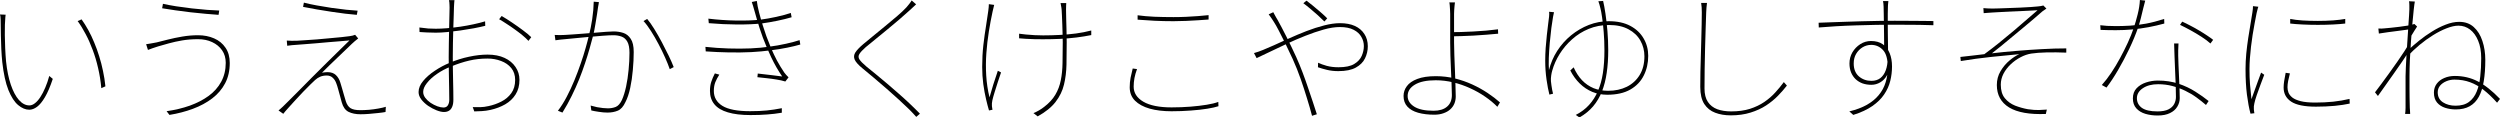 <?xml version="1.0" encoding="utf-8"?>
<svg xmlns="http://www.w3.org/2000/svg" xmlns:ev="http://www.w3.org/2001/xml-events" xmlns:xlink="http://www.w3.org/1999/xlink" version="1.1" baseProfile="full" width="34199.0" height="1607.0" viewBox="282.0 -1509.0 34199.0 1607.0">
<defs/>
<g><path d="M 359 -1308 C 357.667 -1300 356.333 -1288 355 -1272 C 353.667 -1256 352.667 -1238.667 352 -1220 C 351.333 -1201.333 350.333 -1184.333 349 -1169 C 348.333 -1131 348 -1084 348 -1028 C 348.667 -972.667 350.333 -913.333 353 -850 C 355.667 -787.333 359.667 -726.667 365 -668 C 377.667 -546.667 399.333 -440.667 430 -350 C 460.667 -260 497.667 -190.333 541 -141 C 585 -91.667 632.667 -67 684 -67 C 709.333 -67 734.667 -77 760 -97 C 786 -117 810.667 -145 834 -181 C 858 -217.667 880.333 -260.667 901 -310 C 922.333 -359.333 940.667 -412.667 956 -470 C 972 -456.667 988 -443.333 1004 -430 C 969.333 -325.333 933.667 -242 897 -180 C 861 -118.667 825 -74.667 789 -48 C 753 -21.333 717.333 -8 682 -8 C 632 -8 581.667 -29 531 -71 C 480.333 -113 435.667 -181.667 397 -277 C 359 -372.333 331 -500 313 -660 C 307.667 -712.667 303.333 -771.333 300 -836 C 297.333 -900.667 295.333 -962.667 294 -1022 C 292.667 -1082 292 -1129.333 292 -1164 C 292 -1181.333 291.667 -1206.333 291 -1239 C 290.333 -1271.667 287.333 -1295.667 282 -1311 C 307.667 -1310 333.333 -1309 359 -1308z M 1398 -1244 C 1430 -1199.333 1460.667 -1150.333 1490 -1097 C 1519.333 -1044.333 1546.333 -987.667 1571 -927 C 1596.333 -867 1619 -804.333 1639 -739 C 1659.667 -673.667 1677 -606.667 1691 -538 C 1705.667 -470 1716.667 -400 1724 -328 C 1705.333 -319.667 1686.667 -311.333 1668 -303 C 1659.333 -399 1644.667 -490.667 1624 -578 C 1604 -666 1579.333 -748.667 1550 -826 C 1521.333 -904 1489.333 -976 1454 -1042 C 1419.333 -1108.667 1382.667 -1168.333 1344 -1221 C 1362 -1228.667 1380 -1236.333 1398 -1244z "/>
</g>
<g><path d="M 3370 -649 C 3370 -715.667 3353.333 -773 3320 -821 C 3286.667 -869 3241.333 -906.333 3184 -933 C 3127.333 -959.667 3063 -973 2991 -973 C 2913 -973 2840.667 -967.333 2774 -956 C 2708 -944.667 2647.333 -931.333 2592 -916 C 2536.667 -900.667 2487.333 -886.667 2444 -874 C 2412 -864.667 2385.667 -856 2365 -848 C 2345 -840.667 2325.333 -833.333 2306 -826 C 2297.667 -852 2289.333 -878 2281 -904 C 2303 -906.667 2325.667 -910.333 2349 -915 C 2373 -919.667 2398.333 -924.333 2425 -929 C 2468.333 -939.667 2520 -952.667 2580 -968 C 2640.667 -983.333 2706.333 -997 2777 -1009 C 2848.333 -1021 2919.667 -1027 2991 -1027 C 3071.667 -1027 3145 -1012.667 3211 -984 C 3277 -955.333 3329 -912.667 3367 -856 C 3405.667 -800 3425 -730.333 3425 -647 C 3425 -542.333 3404 -450 3362 -370 C 3320 -290 3261 -221 3185 -163 C 3109.667 -105.667 3022 -58.333 2922 -21 C 2822 16.333 2714.667 44.333 2600 63 C 2587 46 2574 29 2561 12 C 2675 -4 2781 -29.333 2879 -64 C 2977 -99.333 3062.667 -143.667 3136 -197 C 3210 -251 3267.333 -315.667 3308 -391 C 3349.333 -467 3370 -553 3370 -649z M 2511 -1457 C 2561 -1445.667 2621 -1434.333 2691 -1423 C 2761 -1412.333 2833 -1402.667 2907 -1394 C 2981 -1386 3051 -1379.333 3117 -1374 C 3183 -1369.333 3237.667 -1366.333 3281 -1365 C 3278 -1345.333 3275 -1325.667 3272 -1306 C 3222 -1309.333 3163.667 -1314 3097 -1320 C 3030.333 -1326 2961 -1333 2889 -1341 C 2817.667 -1349.667 2748.333 -1358.667 2681 -1368 C 2613.667 -1377.333 2553.333 -1386.667 2500 -1396 C 2503.667 -1416.333 2507.333 -1436.667 2511 -1457z "/>
</g>
<g><path d="M 4439 -1473 C 4489 -1459.667 4547.333 -1447 4614 -1435 C 4680.667 -1423 4749 -1411.667 4819 -1401 C 4889.667 -1391 4956 -1382.667 5018 -1376 C 5080 -1370 5132 -1365.667 5174 -1363 C 5170.333 -1344 5166.667 -1325 5163 -1306 C 5117 -1309.333 5064 -1314.667 5004 -1322 C 4944.667 -1330 4882 -1338.667 4816 -1348 C 4750 -1358 4683.667 -1368.667 4617 -1380 C 4551 -1392 4488 -1403.667 4428 -1415 C 4431.667 -1434.333 4435.333 -1453.667 4439 -1473z M 5182 -983 C 5172 -975.667 5156.667 -963.333 5136 -946 C 5115.333 -928.667 5102 -916.667 5096 -910 C 5080.667 -894.667 5055.667 -870.667 5021 -838 C 4986.333 -805.333 4947.667 -768.333 4905 -727 C 4863 -686.333 4822 -647 4782 -609 C 4742.667 -571.667 4711 -540.333 4687 -515 C 4698.333 -517 4711.667 -518.667 4727 -520 C 4742.333 -521.333 4754.667 -522 4764 -522 C 4811.333 -522 4849 -508.667 4877 -482 C 4905 -455.333 4925.333 -420.667 4938 -378 C 4944.667 -358 4952.333 -332.333 4961 -301 C 4970.333 -270.333 4979.333 -239 4988 -207 C 4997.333 -175 5005.667 -147 5013 -123 C 5027 -79.667 5048 -48.667 5076 -30 C 5104.667 -11.333 5149.667 -2 5211 -2 C 5247 -2 5286.667 -3.667 5330 -7 C 5373.333 -11 5415.333 -16.667 5456 -24 C 5497.333 -31.333 5532 -39.333 5560 -48 C 5558.667 -24.333 5557.333 -0.667 5556 23 C 5529.333 28.333 5495.667 33 5455 37 C 5415 41.667 5373.667 45.667 5331 49 C 5288.333 52.333 5249 54 5213 54 C 5149 54 5094.667 43 5050 21 C 5006 -1 4975 -44.333 4957 -109 C 4952.333 -128.333 4945.333 -154.333 4936 -187 C 4927.333 -219.667 4918.333 -252.333 4909 -285 C 4900.333 -317.667 4892 -344.333 4884 -365 C 4872.667 -398.333 4856 -425 4834 -445 C 4812.667 -465.667 4785.333 -476 4752 -476 C 4718.667 -476 4689 -470.667 4663 -460 C 4637.667 -449.333 4614.333 -434.333 4593 -415 C 4577.667 -401 4555.333 -379.667 4526 -351 C 4497.333 -323 4465.333 -290.667 4430 -254 C 4395.333 -218 4360.333 -180.667 4325 -142 C 4289.667 -103.333 4257 -67.333 4227 -34 C 4197 -1.333 4173.667 26 4157 48 C 4135.333 32.667 4113.667 17.333 4092 2 C 4098 -3.333 4106.333 -10.333 4117 -19 C 4128.333 -28.333 4139.667 -38.667 4151 -50 C 4159.667 -58.667 4183.667 -82.333 4223 -121 C 4262.333 -160.333 4310.333 -208.333 4367 -265 C 4423.667 -322.333 4485 -384.333 4551 -451 C 4617 -517.667 4683 -583.333 4749 -648 C 4815 -712.667 4875.333 -772 4930 -826 C 4985.333 -880.667 5029.667 -924 5063 -956 C 5029.667 -953.333 4987.667 -949.667 4937 -945 C 4886.333 -941 4832.667 -936.667 4776 -932 C 4719.333 -927.333 4663.333 -922.333 4608 -917 C 4552.667 -912.333 4502.667 -908.333 4458 -905 C 4413.333 -901.667 4378.333 -899 4353 -897 C 4323 -895.667 4297 -893.667 4275 -891 C 4253.667 -888.333 4232.333 -885.667 4211 -883 C 4209 -906.667 4207 -930.333 4205 -954 C 4226.333 -952.667 4248.667 -951.667 4272 -951 C 4295.333 -950.333 4320.333 -950.667 4347 -952 C 4372.333 -953.333 4409 -955.667 4457 -959 C 4505 -962.333 4558.333 -966 4617 -970 C 4676.333 -974.667 4735 -980 4793 -986 C 4851.667 -992 4905 -997 4953 -1001 C 5001 -1005.667 5037.667 -1010 5063 -1014 C 5078.333 -1016.667 5092.667 -1019.333 5106 -1022 C 5119.333 -1025.333 5130.667 -1029 5140 -1033 C 5154 -1016.333 5168 -999.667 5182 -983z "/>
</g>
<g><path d="M 6499 -1507 C 6497.667 -1497 6496.667 -1487 6496 -1477 C 6495.333 -1467.667 6494.667 -1457.333 6494 -1446 C 6493.333 -1435.333 6492.667 -1423 6492 -1409 C 6492 -1389.667 6491 -1354.333 6489 -1303 C 6487 -1252.333 6485 -1193 6483 -1125 C 6481 -1057 6479.333 -988.333 6478 -919 C 6476.667 -850.333 6476 -788.333 6476 -733 C 6476 -685.667 6476.333 -634.333 6477 -579 C 6477.667 -524.333 6478.667 -470 6480 -416 C 6481.333 -362.667 6482.333 -312.333 6483 -265 C 6483.667 -217.667 6484 -178 6484 -146 C 6484 -106 6478.667 -73.667 6468 -49 C 6458 -24.333 6443.667 -6.333 6425 5 C 6406.333 17 6383 23 6355 23 C 6327 23 6293.333 15.333 6254 0 C 6215.333 -15.333 6177 -35.667 6139 -61 C 6101.667 -87 6070.333 -116.333 6045 -149 C 6020.333 -181.667 6008 -215.333 6008 -250 C 6008 -300.667 6028.667 -351 6070 -401 C 6111.333 -451 6164.667 -497.667 6230 -541 C 6295.333 -585 6362.667 -621 6432 -649 C 6519.333 -686.333 6608 -714.333 6698 -733 C 6788 -752.333 6872.667 -762 6952 -762 C 7042 -762 7119.333 -747 7184 -717 C 7248.667 -687 7298.667 -645.667 7334 -593 C 7370 -541 7388 -482.333 7388 -417 C 7388 -339 7370.333 -272.333 7335 -217 C 7300.333 -161.667 7253 -116.667 7193 -82 C 7133.667 -48 7067 -22.667 6993 -6 C 6951.667 3.333 6911 9 6871 11 C 6831.667 13.667 6798 15 6770 15 C 6763 -4.667 6756 -24.333 6749 -44 C 6778.333 -42.667 6811.667 -42.333 6849 -43 C 6887 -43.667 6926 -48.667 6966 -58 C 7026 -70.667 7083.667 -91 7139 -119 C 7195 -147 7240.667 -185.333 7276 -234 C 7311.333 -282.667 7329 -343 7329 -415 C 7329 -480.333 7311.333 -534.667 7276 -578 C 7240.667 -621.333 7194 -653.667 7136 -675 C 7078.667 -697 7017.333 -708 6952 -708 C 6862.667 -708 6778.667 -698.667 6700 -680 C 6621.333 -662 6537 -634.333 6447 -597 C 6381 -571.667 6319 -539 6261 -499 C 6203.667 -459.667 6157.667 -418 6123 -374 C 6088.333 -330.667 6071 -290 6071 -252 C 6071 -223.333 6080.667 -196 6100 -170 C 6119.333 -144.667 6143.667 -122 6173 -102 C 6202.333 -82.667 6233 -67 6265 -55 C 6297 -43.667 6325 -38 6349 -38 C 6376.333 -38 6396.333 -48.333 6409 -69 C 6421.667 -89.667 6428 -114.667 6428 -144 C 6428 -184.667 6427.333 -238.667 6426 -306 C 6424.667 -373.333 6423.333 -444.333 6422 -519 C 6420.667 -594.333 6420 -664 6420 -728 C 6420 -784 6420.667 -846.667 6422 -916 C 6423.333 -986 6424.667 -1055.333 6426 -1124 C 6427.333 -1192.667 6428.667 -1252.333 6430 -1303 C 6431.333 -1354.333 6432 -1388.333 6432 -1405 C 6432 -1418.333 6431.667 -1430.667 6431 -1442 C 6430.333 -1453.333 6429.667 -1464.667 6429 -1476 C 6428.333 -1488 6426.667 -1498.333 6424 -1507 C 6449 -1507 6474 -1507 6499 -1507z M 7144 -1290 C 7186.667 -1266 7234 -1236.333 7286 -1201 C 7338.667 -1165.667 7389 -1130 7437 -1094 C 7485 -1058.667 7522.333 -1027.333 7549 -1000 C 7536.333 -983.333 7523.667 -966.667 7511 -950 C 7487 -976 7458.667 -1002.333 7426 -1029 C 7393.333 -1055.667 7358.667 -1082 7322 -1108 C 7285.333 -1134.667 7248.667 -1159.667 7212 -1183 C 7176 -1207 7142 -1228 7110 -1246 C 7121.333 -1260.667 7132.667 -1275.333 7144 -1290z M 6019 -1133 C 6067.667 -1126.333 6108.333 -1121.667 6141 -1119 C 6173.667 -1117 6208 -1116 6244 -1116 C 6288.667 -1116 6340 -1118.333 6398 -1123 C 6456.667 -1128.333 6517 -1135.333 6579 -1144 C 6641 -1153.333 6701.333 -1164.333 6760 -1177 C 6819.333 -1189.667 6872 -1203 6918 -1217 C 6918.667 -1196.667 6919.333 -1176.333 6920 -1156 C 6874.667 -1144.667 6822.333 -1133.333 6763 -1122 C 6703.667 -1111.333 6642.333 -1101.333 6579 -1092 C 6515.667 -1083.333 6454.667 -1076 6396 -1070 C 6338 -1064.667 6287.333 -1062 6244 -1062 C 6199.333 -1062 6159 -1063 6123 -1065 C 6087 -1067 6053 -1069 6021 -1071 C 6020.333 -1091.667 6019.667 -1112.333 6019 -1133z "/>
</g>
<g><path d="M 8475 -1480 C 8473.667 -1470 8472 -1459.333 8470 -1448 C 8468 -1437.333 8465.667 -1425 8463 -1411 C 8461 -1394.333 8456.667 -1364 8450 -1320 C 8443.333 -1276 8435.333 -1227.333 8426 -1174 C 8417.333 -1120.667 8407.333 -1070.333 8396 -1023 C 8382 -969.667 8366 -911 8348 -847 C 8330 -783 8309 -715.333 8285 -644 C 8261.667 -573.333 8235 -500.333 8205 -425 C 8175 -350.333 8141 -274.667 8103 -198 C 8065.667 -121.333 8023.333 -45 7976 31 C 7955.333 22.667 7934.667 14.333 7914 6 C 7956.667 -49.333 7996.667 -112.667 8034 -184 C 8072 -256 8107 -331 8139 -409 C 8171 -487 8200 -564 8226 -640 C 8252.667 -716.667 8275 -787.333 8293 -852 C 8311.667 -917.333 8326.333 -973.333 8337 -1020 C 8355 -1086 8370.333 -1161.333 8383 -1246 C 8395.667 -1330.667 8402.667 -1410.667 8404 -1486 C 8427.667 -1484 8451.333 -1482 8475 -1480z M 9135 -1250 C 9165.667 -1214 9198.333 -1167.667 9233 -1111 C 9267.667 -1055 9302 -995 9336 -931 C 9370 -867 9401.333 -805.333 9430 -746 C 9458.667 -686.667 9481.333 -635 9498 -591 C 9480 -581.667 9462 -572.333 9444 -563 C 9428.667 -607.667 9407.667 -660 9381 -720 C 9354.333 -780 9324.333 -841.667 9291 -905 C 9257.667 -968.333 9223.333 -1027.667 9188 -1083 C 9152.667 -1139 9118.333 -1185 9085 -1221 C 9101.667 -1230.667 9118.333 -1240.333 9135 -1250z M 7870 -1031 C 7895.333 -1029.667 7918.333 -1029 7939 -1029 C 7959.667 -1029 7982.667 -1029.667 8008 -1031 C 8035.333 -1032.333 8071.667 -1034.667 8117 -1038 C 8162.333 -1041.333 8212 -1045 8266 -1049 C 8320.667 -1053.667 8374.667 -1058 8428 -1062 C 8481.333 -1066.667 8530 -1070.667 8574 -1074 C 8618 -1077.333 8651.667 -1079 8675 -1079 C 8722.333 -1079 8766.667 -1072.333 8808 -1059 C 8849.333 -1045.667 8883.333 -1018.667 8910 -978 C 8937.333 -938 8951 -877.667 8951 -797 C 8951 -720.333 8947 -638.667 8939 -552 C 8931.667 -465.333 8919.667 -383.333 8903 -306 C 8886.333 -228.667 8864.667 -164.333 8838 -113 C 8810 -51.667 8775 -12.333 8733 5 C 8691.667 22.333 8644.667 31 8592 31 C 8556 31 8517 27.667 8475 21 C 8433.667 15 8399 8.667 8371 2 C 8368 -20.333 8365 -42.667 8362 -65 C 8391.333 -56.333 8420.333 -49 8449 -43 C 8477.667 -37.667 8504.667 -33.667 8530 -31 C 8556 -28.333 8578.667 -27 8598 -27 C 8636 -27 8671.333 -33.333 8704 -46 C 8736.667 -58.667 8765.333 -90.667 8790 -142 C 8812.667 -193.333 8831.667 -254.667 8847 -326 C 8862.333 -398 8873.667 -474 8881 -554 C 8889 -634 8893 -711.667 8893 -787 C 8893 -853.667 8883.333 -904 8864 -938 C 8845.333 -972 8819.333 -995.333 8786 -1008 C 8752.667 -1020.667 8715 -1027 8673 -1027 C 8637 -1027 8588.667 -1024.667 8528 -1020 C 8468 -1016 8404 -1010.667 8336 -1004 C 8268.667 -998 8205.667 -992 8147 -986 C 8089 -980 8044 -975.667 8012 -973 C 7995.333 -972.333 7974 -970.333 7948 -967 C 7922.667 -963.667 7900 -960.667 7880 -958 C 7876.667 -982.333 7873.333 -1006.667 7870 -1031z "/>
</g>
<g><path d="M 9972 -1254 C 10099.333 -1238.667 10226.333 -1230 10353 -1228 C 10479.667 -1226 10590.333 -1230 10685 -1240 C 10755 -1249.333 10826.667 -1262 10900 -1278 C 10974 -1294 11040.667 -1312 11100 -1332 C 11103.667 -1312.333 11107.333 -1292.667 11111 -1273 C 11055 -1256.333 10990 -1240.333 10916 -1225 C 10842.667 -1209.667 10770.667 -1197.333 10700 -1188 C 10604 -1178 10492 -1173.333 10364 -1174 C 10236 -1174.667 10107.333 -1180.667 9978 -1192 C 9976 -1212.667 9974 -1233.333 9972 -1254z M 9932 -868 C 10036 -856.667 10140.667 -849.333 10246 -846 C 10351.333 -842.667 10452.333 -843 10549 -847 C 10645.667 -851.667 10730 -859.333 10802 -870 C 10881.333 -880 10959.333 -893.667 11036 -911 C 11112.667 -928.333 11174 -944.667 11220 -960 C 11223.333 -940 11226.667 -920 11230 -900 C 11182.667 -886 11123 -871.667 11051 -857 C 10979.667 -842.333 10902.333 -830 10819 -820 C 10742.333 -809.333 10655.333 -801.333 10558 -796 C 10460.667 -791.333 10358.667 -790 10252 -792 C 10146 -794 10040.667 -798.667 9936 -806 C 9934.667 -826.667 9933.333 -847.333 9932 -868z M 10604 -1357 C 10598.667 -1379 10592.333 -1401 10585 -1423 C 10578.333 -1445.667 10572 -1465.333 10566 -1482 C 10589 -1486.667 10612 -1491.333 10635 -1496 C 10640.333 -1450 10650.667 -1397.333 10666 -1338 C 10681.333 -1279.333 10698 -1221 10716 -1163 C 10734.667 -1105.667 10751 -1056.667 10765 -1016 C 10785.667 -960.667 10807.667 -904.667 10831 -848 C 10855 -792 10881.667 -736 10911 -680 C 10941 -624.667 10974.333 -570 11011 -516 C 11019 -504.667 11028 -493.667 11038 -483 C 11048 -472.333 11058.333 -461.667 11069 -451 C 11054.333 -432 11039.667 -413 11025 -394 C 10989 -405.333 10949 -414.333 10905 -421 C 10861.667 -428.333 10817.667 -434.333 10773 -439 C 10728.333 -444.333 10685 -449 10643 -453 C 10644.667 -469.667 10646.333 -486.333 10648 -503 C 10710.667 -496.333 10774 -489 10838 -481 C 10902 -473.667 10950 -467.667 10982 -463 C 10927.333 -542.333 10877.333 -629.667 10832 -725 C 10787.333 -820.333 10749 -910.667 10717 -996 C 10701.667 -1038.667 10687 -1081.333 10673 -1124 C 10659 -1166.667 10646.333 -1208 10635 -1248 C 10623.667 -1288.667 10613.333 -1325 10604 -1357z M 10122 -488 C 10099.333 -453.333 10081 -418.667 10067 -384 C 10053.667 -349.333 10047 -309.667 10047 -265 C 10047 -177.667 10086 -109.667 10164 -61 C 10242.667 -12.333 10369 12 10543 12 C 10631 12 10707.667 8.667 10773 2 C 10838.333 -4.667 10906.333 -15 10977 -29 C 10977 -8.333 10977 12.333 10977 33 C 10910.333 44.333 10843.333 52.333 10776 57 C 10708.667 62.333 10632.333 65 10547 65 C 10423.667 65 10321 52.667 10239 28 C 10157 4 10095.667 -32.667 10055 -82 C 10014.333 -131.333 9994 -192.333 9994 -265 C 9994 -312.333 10000 -354 10012 -390 C 10024 -426.667 10040.333 -465 10061 -505 C 10081.333 -499.333 10101.667 -493.667 10122 -488z "/>
</g>
<g><path d="M 12814 -1450 C 12804 -1440.667 12788 -1425.667 12766 -1405 C 12744 -1385 12728 -1370.333 12718 -1361 C 12683.333 -1329 12640.333 -1291 12589 -1247 C 12538.333 -1203 12484.333 -1157.667 12427 -1111 C 12370.333 -1064.333 12315.333 -1019.333 12262 -976 C 12208.667 -933.333 12163 -896 12125 -864 C 12082.333 -826.667 12053.333 -795.333 12038 -770 C 12022.667 -745.333 12023 -720.667 12039 -696 C 12055 -671.333 12086.667 -639 12134 -599 C 12175.333 -565.667 12220.333 -529 12269 -489 C 12317.667 -449.667 12367.667 -408 12419 -364 C 12471 -320 12523.333 -274.667 12576 -228 C 12628.667 -182 12679.667 -135.667 12729 -89 C 12778.333 -42.333 12824 2.667 12866 46 C 12849.333 60.667 12832.667 75.333 12816 90 C 12789.333 59.333 12757.333 25.333 12720 -12 C 12681.333 -50 12635 -93.667 12581 -143 C 12527.667 -192.333 12471.333 -242.667 12412 -294 C 12352.667 -346 12294.333 -396 12237 -444 C 12180.333 -492 12129 -534.667 12083 -572 C 12025 -619.333 11988.667 -659.667 11974 -693 C 11959.333 -726.333 11962.333 -759.333 11983 -792 C 12004.333 -824.667 12040.667 -862.667 12092 -906 C 12126.667 -935.333 12170.333 -971.333 12223 -1014 C 12276.333 -1057.333 12332 -1103 12390 -1151 C 12448.667 -1199 12504 -1245.333 12556 -1290 C 12608 -1334.667 12650 -1374.333 12682 -1409 C 12692 -1421 12704.667 -1436.333 12720 -1455 C 12735.333 -1474.333 12746.333 -1490.333 12753 -1503 C 12773.333 -1485.333 12793.667 -1467.667 12814 -1450z "/>
</g>
<g><path d="M 14868 -1467 C 14867.333 -1457 14866.667 -1444 14866 -1428 C 14865.333 -1412.667 14865 -1394.333 14865 -1373 C 14865 -1361.667 14865.333 -1342.333 14866 -1315 C 14866.667 -1288.333 14867.333 -1257.333 14868 -1222 C 14869.333 -1186.667 14870.333 -1150.333 14871 -1113 C 14871.667 -1076.333 14872.333 -1042 14873 -1010 C 14873.667 -978 14874 -951.667 14874 -931 C 14874 -823.667 14873 -721.667 14871 -625 C 14869 -528.333 14857.667 -437.333 14837 -352 C 14817 -267.333 14778.667 -188.333 14722 -115 C 14666 -42.333 14584.333 23.667 14477 83 C 14457.667 68 14438.333 53 14419 38 C 14442.333 29.333 14467.667 17 14495 1 C 14522.333 -15 14546.333 -31.333 14567 -48 C 14633.667 -99.333 14684.333 -154.667 14719 -214 C 14754.333 -273.333 14779 -338.667 14793 -410 C 14807.667 -482 14815.667 -561 14817 -647 C 14819 -733 14820 -827.667 14820 -931 C 14820 -957 14819.333 -991.667 14818 -1035 C 14817.333 -1078.333 14816 -1123.333 14814 -1170 C 14812 -1216.667 14810.333 -1258.667 14809 -1296 C 14807.667 -1333.333 14806.333 -1358.333 14805 -1371 C 14803.667 -1391.667 14801.333 -1409.333 14798 -1424 C 14795.333 -1438.667 14792.667 -1453 14790 -1467 C 14816 -1467 14842 -1467 14868 -1467z M 14223 -1048 C 14247.667 -1044.667 14278.667 -1041 14316 -1037 C 14354 -1033 14394 -1030 14436 -1028 C 14478.667 -1026 14517.333 -1025 14552 -1025 C 14627.333 -1025 14703 -1027 14779 -1031 C 14855 -1035 14929.333 -1041.667 15002 -1051 C 15075.333 -1061 15144.667 -1074.667 15210 -1092 C 15210 -1071 15210 -1050 15210 -1029 C 15147.333 -1016.333 15079.333 -1005.333 15006 -996 C 14933.333 -987.333 14858.333 -981 14781 -977 C 14703.667 -973.667 14626.667 -972 14550 -972 C 14516.667 -972 14478.667 -972.333 14436 -973 C 14394 -974.333 14354 -976 14316 -978 C 14278.667 -980 14247.667 -982.333 14223 -985 C 14223 -1006 14223 -1027 14223 -1048z M 13882 -1442 C 13879.333 -1430.667 13876 -1416.667 13872 -1400 C 13868 -1383.333 13864 -1366.667 13860 -1350 C 13841.333 -1264 13824.333 -1173 13809 -1077 C 13793.667 -981 13782.333 -882.333 13775 -781 C 13767.667 -680.333 13767 -579 13773 -477 C 13779 -375 13794 -275 13818 -177 C 13832 -229 13849.333 -287.667 13870 -353 C 13890.667 -418.333 13911.333 -481 13932 -541 C 13946.667 -533.333 13961.333 -525.667 13976 -518 C 13964 -484.667 13950 -443 13934 -393 C 13918 -343.667 13902.667 -295.333 13888 -248 C 13873.333 -200.667 13863 -163.333 13857 -136 C 13854.333 -123.333 13852.333 -110 13851 -96 C 13849.667 -82 13849.667 -69.333 13851 -58 C 13852.333 -48.667 13853.667 -39.333 13855 -30 C 13856.333 -21.333 13857.667 -14 13859 -8 C 13843 -4.667 13827 -1.333 13811 2 C 13799 -38 13785.667 -89 13771 -151 C 13756.333 -213 13743.667 -282 13733 -358 C 13723 -434 13718 -512.333 13718 -593 C 13718 -697 13723.333 -797 13734 -893 C 13745.333 -989 13757.667 -1077.333 13771 -1158 C 13784.333 -1238.667 13794.333 -1305.667 13801 -1359 C 13803.667 -1377 13805.667 -1394.333 13807 -1411 C 13808.333 -1427.667 13809 -1441.333 13809 -1452 C 13833.333 -1448.667 13857.667 -1445.333 13882 -1442z "/>
</g>
<g><path d="M 15844 -1300 C 15912 -1290.667 15988 -1284 16072 -1280 C 16156.667 -1276.667 16244.333 -1275 16335 -1275 C 16395.667 -1275 16454.333 -1276.333 16511 -1279 C 16567.667 -1281.667 16621.667 -1285 16673 -1289 C 16724.333 -1293.667 16771.667 -1298 16815 -1302 C 16815 -1282 16815 -1262 16815 -1242 C 16773 -1239.333 16725.667 -1236 16673 -1232 C 16621 -1228.667 16566 -1225.667 16508 -1223 C 16450.667 -1220.333 16393 -1219 16335 -1219 C 16243 -1219 16156.333 -1221 16075 -1225 C 15993.667 -1229 15916.667 -1234 15844 -1240 C 15844 -1260 15844 -1280 15844 -1300z M 15836 -564 C 15820.667 -523.333 15809 -482.667 15801 -442 C 15793.667 -402 15790 -362.667 15790 -324 C 15790 -238.667 15834 -170 15922 -118 C 16010.667 -66 16139.333 -40 16308 -40 C 16399.333 -40 16486 -43.333 16568 -50 C 16650 -56.667 16723.667 -65.333 16789 -76 C 16855 -86.667 16908 -99.667 16948 -115 C 16948.667 -95.333 16949.333 -75.667 16950 -56 C 16914 -44 16863.333 -32.667 16798 -22 C 16732.667 -11.333 16657.667 -3 16573 3 C 16489 9.667 16400.667 13 16308 13 C 16194.667 13 16095 1 16009 -23 C 15923 -47.667 15856 -84 15808 -132 C 15760 -180.667 15736 -241.667 15736 -315 C 15736 -359.667 15740 -403.333 15748 -446 C 15756.667 -489.333 15766.333 -531.333 15777 -572 C 15796.667 -569.333 15816.333 -566.667 15836 -564z "/>
</g>
<g><path d="M 18399 -1215 C 18372.333 -1242.333 18342.333 -1271 18309 -1301 C 18275.667 -1331 18241.667 -1360.333 18207 -1389 C 18173 -1417.667 18141 -1443 18111 -1465 C 18125.333 -1476.667 18139.667 -1488.333 18154 -1500 C 18174 -1485.333 18201.333 -1464 18236 -1436 C 18270.667 -1408 18306.333 -1378 18343 -1346 C 18380.333 -1314 18412 -1284.667 18438 -1258 C 18425 -1243.667 18412 -1229.333 18399 -1215z M 17700 -1342 C 17705.333 -1333.333 17711 -1322.667 17717 -1310 C 17723.667 -1298 17730.667 -1285.333 17738 -1272 C 17746 -1258.667 17753.333 -1246.333 17760 -1235 C 17794.667 -1173 17835 -1096.333 17881 -1005 C 17927 -913.667 17971.667 -820.667 18015 -726 C 18045 -659.333 18073.333 -590.667 18100 -520 C 18126.667 -450 18151.333 -381 18174 -313 C 18197.333 -245 18219.333 -180 18240 -118 C 18260.667 -56 18279.333 1.333 18296 54 C 18274 61 18252 68 18230 75 C 18211.333 3 18188.667 -75.667 18162 -161 C 18136 -247 18107 -336 18075 -428 C 18043 -520 18006.333 -611.667 17965 -703 C 17931 -777 17897.667 -847.333 17865 -914 C 17832.333 -980.667 17802.667 -1039 17776 -1089 C 17750 -1139.667 17728 -1178.667 17710 -1206 C 17701.333 -1221.333 17689.667 -1239.333 17675 -1260 C 17661 -1281.333 17648.333 -1299 17637 -1313 C 17658 -1322.667 17679 -1332.333 17700 -1342z M 17436 -783 C 17453.333 -788.333 17473.667 -794.667 17497 -802 C 17521 -810 17542 -818 17560 -826 C 17596 -840 17645 -861 17707 -889 C 17769 -917 17838 -948.333 17914 -983 C 17990.667 -1017.667 18070 -1051 18152 -1083 C 18234.667 -1115 18315.667 -1141 18395 -1161 C 18475 -1181.667 18547.333 -1192 18612 -1192 C 18692 -1192 18760 -1179.333 18816 -1154 C 18872 -1128.667 18915.333 -1092 18946 -1044 C 18977.333 -996.667 18993 -940.667 18993 -876 C 18993 -818 18980.333 -763 18955 -711 C 18930.333 -659.667 18888.667 -617.667 18830 -585 C 18772 -552.333 18691.667 -536 18589 -536 C 18534.333 -536 18483.333 -541.667 18436 -553 C 18388.667 -564.333 18347 -576.333 18311 -589 C 18311.667 -609.667 18312.333 -630.333 18313 -651 C 18345 -635.667 18384.667 -621.333 18432 -608 C 18479.333 -595.333 18533 -589 18593 -589 C 18685.667 -589 18756.667 -603.667 18806 -633 C 18856 -663 18890.667 -700.333 18910 -745 C 18929.333 -789.667 18939 -834.333 18939 -879 C 18939 -923 18927.667 -964.667 18905 -1004 C 18883 -1044 18848 -1076.333 18800 -1101 C 18752 -1126.333 18689 -1139 18611 -1139 C 18544.333 -1139 18470.667 -1127.667 18390 -1105 C 18309.333 -1082.333 18225.333 -1053.667 18138 -1019 C 18051.333 -985 17966.333 -948.333 17883 -909 C 17799.667 -870.333 17722.333 -833.667 17651 -799 C 17580.333 -764.333 17520.667 -736 17472 -714 C 17460 -737 17448 -760 17436 -783z "/>
</g>
<g><path d="M 20185 -1476 C 20183.667 -1467.333 20182 -1453 20180 -1433 C 20178 -1413.667 20176.333 -1393.333 20175 -1372 C 20173.667 -1350.667 20173 -1333 20173 -1319 C 20173 -1278.333 20173 -1222 20173 -1150 C 20173 -1078.667 20173 -1004.333 20173 -927 C 20173 -876.333 20174.333 -817.667 20177 -751 C 20179.667 -684.333 20182.333 -616 20185 -546 C 20187.667 -476.667 20190 -410.667 20192 -348 C 20194.667 -286 20196 -233.333 20196 -190 C 20196 -154 20189.667 -121 20177 -91 C 20164.333 -61 20145.333 -34.667 20120 -12 C 20095.333 10 20064.667 27.333 20028 40 C 19992 53.333 19950.333 60 19903 60 C 19818.333 60 19744.333 51 19681 33 C 19617.667 15 19568.667 -13 19534 -51 C 19499.333 -89 19482 -137.333 19482 -196 C 19482 -244.667 19497 -289.333 19527 -330 C 19557 -371.333 19604.667 -404.333 19670 -429 C 19735.333 -454.333 19820 -467 19924 -467 C 20013.333 -467 20100 -456.667 20184 -436 C 20268 -415.333 20347.667 -387.667 20423 -353 C 20498.333 -318.333 20568 -279.667 20632 -237 C 20696 -194.333 20752.333 -151.333 20801 -108 C 20789 -88 20777 -68 20765 -48 C 20717.667 -96.667 20662.333 -142.667 20599 -186 C 20535.667 -230 20467 -268.667 20393 -302 C 20319.667 -336 20243 -362.667 20163 -382 C 20083 -401.333 20002.667 -411 19922 -411 C 19798 -411 19703 -391 19637 -351 C 19571 -311.667 19538 -260 19538 -196 C 19538 -137.333 19567.667 -89 19627 -51 C 19686.333 -13 19775 6 19893 6 C 19972.333 6 20033.667 -12.667 20077 -50 C 20121 -87.333 20143 -140.333 20143 -209 C 20143 -246.333 20141.667 -294.667 20139 -354 C 20136.333 -414 20133.667 -478 20131 -546 C 20128.333 -614.667 20125.667 -682.333 20123 -749 C 20121 -815.667 20120 -875 20120 -927 C 20120 -963 20120 -1006.333 20120 -1057 C 20120 -1107.667 20120 -1157.333 20120 -1206 C 20120 -1254.667 20120 -1292.333 20120 -1319 C 20120 -1334.333 20119.333 -1352.333 20118 -1373 C 20116.667 -1394.333 20115.333 -1415 20114 -1435 C 20112.667 -1455 20110.667 -1468.667 20108 -1476 C 20133.667 -1476 20159.333 -1476 20185 -1476z M 20133 -1069 C 20170.333 -1069 20215 -1069.667 20267 -1071 C 20319.667 -1072.333 20375.333 -1074.667 20434 -1078 C 20493.333 -1081.333 20552.333 -1085.333 20611 -1090 C 20670.333 -1095.333 20724.667 -1101.333 20774 -1108 C 20774.667 -1088 20775.333 -1068 20776 -1048 C 20726 -1043.333 20672 -1038.667 20614 -1034 C 20556 -1029.333 20497.333 -1025.333 20438 -1022 C 20379.333 -1019.333 20323.333 -1017 20270 -1015 C 20217.333 -1013 20171.667 -1012 20133 -1012 C 20133 -1031 20133 -1050 20133 -1069z "/>
</g>
<g><path d="M 21540 -1342 C 21539.333 -1335.333 21537.667 -1327 21535 -1317 C 21532.333 -1307 21529.667 -1294.333 21527 -1279 C 21520.333 -1240.333 21512.667 -1189.333 21504 -1126 C 21496 -1062.667 21488.667 -994.667 21482 -922 C 21476 -850 21471.667 -781 21469 -715 C 21467 -649 21467.667 -593.667 21471 -549 C 21494.333 -643.667 21532 -731.667 21584 -813 C 21636.667 -894.333 21700 -965.333 21774 -1026 C 21848.667 -1086.667 21929.667 -1134 22017 -1168 C 22105 -1202 22195.667 -1219 22289 -1219 C 22405.667 -1219 22504 -1197.667 22584 -1155 C 22664 -1112.333 22724.667 -1055 22766 -983 C 22808 -911.667 22829 -832.333 22829 -745 C 22829 -646.333 22808.667 -556.667 22768 -476 C 22728 -395.333 22666.667 -331.333 22584 -284 C 22501.333 -236.667 22396 -213 22268 -213 C 22195.333 -213 22127.333 -226 22064 -252 C 22000.667 -278.667 21943.667 -316.667 21893 -366 C 21842.333 -415.333 21799 -475 21763 -545 C 21778.333 -559.333 21793.667 -573.667 21809 -588 C 21839.667 -518.667 21877.667 -460 21923 -412 C 21969 -364 22021.667 -327.667 22081 -303 C 22140.333 -279 22206.667 -267 22280 -267 C 22376 -267 22461.333 -285.333 22536 -322 C 22610.667 -359.333 22669.333 -413 22712 -483 C 22755.333 -553.667 22777 -639 22777 -739 C 22777 -817 22758.667 -888.333 22722 -953 C 22686 -1017.667 22632 -1069.333 22560 -1108 C 22488 -1147.333 22399 -1167 22293 -1167 C 22193 -1167 22100.333 -1149.333 22015 -1114 C 21930.333 -1079.333 21854.333 -1031.667 21787 -971 C 21719.667 -911 21663 -844 21617 -770 C 21571 -696 21537.333 -620.333 21516 -543 C 21510.667 -526.333 21506 -504.667 21502 -478 C 21498 -451.333 21496.667 -425 21498 -399 C 21499.333 -382.333 21501.667 -363.333 21505 -342 C 21508.333 -321.333 21511.667 -300.667 21515 -280 C 21519 -260 21523 -242.333 21527 -227 C 21510.333 -223 21493.667 -219 21477 -215 C 21463 -269 21450 -337.333 21438 -420 C 21426 -503.333 21420 -589.333 21420 -678 C 21420 -732.667 21422 -790.333 21426 -851 C 21430.667 -912.333 21436 -971 21442 -1027 C 21448.667 -1083.667 21454.667 -1134.667 21460 -1180 C 21466 -1225.333 21470.333 -1260 21473 -1284 C 21474.333 -1298.667 21475 -1310.333 21475 -1319 C 21475 -1327.667 21474.333 -1337.333 21473 -1348 C 21495.333 -1346 21517.667 -1344 21540 -1342z M 22212 -1496 C 22222.667 -1452 22233.333 -1394 22244 -1322 C 22254.667 -1250.667 22263.667 -1171.667 22271 -1085 C 22278.333 -999 22282 -910.667 22282 -820 C 22282 -708.667 22275 -606 22261 -512 C 22247.667 -418.667 22226 -334 22196 -258 C 22166 -182 22125.667 -114 22075 -54 C 22024.333 5.333 21962 56 21888 98 C 21871.333 86.333 21854.667 74.667 21838 63 C 21910 26.333 21970.667 -19.333 22020 -74 C 22070 -128.667 22110.333 -192 22141 -264 C 22172.333 -336 22195 -418 22209 -510 C 22223 -602.667 22230 -705.333 22230 -818 C 22230 -908.667 22226.667 -992.667 22220 -1070 C 22214 -1148 22206.667 -1215 22198 -1271 C 22190 -1327.667 22182.667 -1368 22176 -1392 C 22172 -1410 22167.333 -1428 22162 -1446 C 22157.333 -1464 22152.333 -1479.333 22147 -1492 C 22168.667 -1493.333 22190.333 -1494.667 22212 -1496z "/>
</g>
<g><path d="M 23633 -1469 C 23629.667 -1445.667 23627.333 -1424.333 23626 -1405 C 23624.667 -1386.333 23623.333 -1364 23622 -1338 C 23620.667 -1282 23618.333 -1212 23615 -1128 C 23611.667 -1044 23609 -954 23607 -858 C 23605 -762 23603 -665.333 23601 -568 C 23599.667 -470.667 23599 -380.667 23599 -298 C 23599 -222 23614.333 -161 23645 -115 C 23675.667 -69 23718.333 -35.667 23773 -15 C 23828.333 5 23892 15 23964 15 C 24060 15 24145.333 3.333 24220 -20 C 24294.667 -44 24360.333 -75.333 24417 -114 C 24474.333 -153.333 24524.333 -196.667 24567 -244 C 24610.333 -291.333 24649.333 -338.667 24684 -386 C 24698 -370 24712 -354 24726 -338 C 24691.333 -293.333 24650.667 -247 24604 -199 C 24557.333 -151 24503 -106.667 24441 -66 C 24379.667 -26 24309 6.333 24229 31 C 24149 56.333 24058.667 69 23958 69 C 23878.667 69 23807.667 57 23745 33 C 23682.333 9.667 23632.667 -30 23596 -86 C 23559.333 -142.667 23541 -221 23541 -321 C 23541 -383.667 23541.667 -451 23543 -523 C 23544.333 -595.667 23546.333 -669.667 23549 -745 C 23551.667 -820.333 23553.667 -894 23555 -966 C 23557 -1038.667 23558.667 -1107 23560 -1171 C 23561.333 -1235 23562 -1290.667 23562 -1338 C 23562 -1364 23561.333 -1387.667 23560 -1409 C 23558.667 -1431 23556.333 -1451 23553 -1469 C 23579.667 -1469 23606.333 -1469 23633 -1469z "/>
</g>
<g><path d="M 26114 -1494 C 26114 -1490 26113.333 -1482.667 26112 -1472 C 26110.667 -1462 26109.667 -1452 26109 -1442 C 26108.333 -1432 26108 -1423.667 26108 -1417 C 26106.667 -1392.333 26106 -1360 26106 -1320 C 26106 -1280 26106 -1236 26106 -1188 C 26106 -1140 26106.333 -1091.667 26107 -1043 C 26107.667 -994.333 26108.333 -948 26109 -904 C 26109.667 -860.667 26110 -823.667 26110 -793 C 26092 -815.333 26074 -837.667 26056 -860 C 26056 -870.667 26056 -892.333 26056 -925 C 26056 -958.333 26055.667 -998.333 26055 -1045 C 26054.333 -1092.333 26053.667 -1140 26053 -1188 C 26052.333 -1236.667 26051.667 -1281.333 26051 -1322 C 26051 -1363.333 26050.333 -1395 26049 -1417 C 26049 -1429.667 26048 -1444.667 26046 -1462 C 26044 -1479.333 26042.333 -1490 26041 -1494 C 26065.333 -1494 26089.667 -1494 26114 -1494z M 25160 -1198 C 25207.333 -1199.333 25262 -1201.333 25324 -1204 C 25386 -1206.667 25453 -1209 25525 -1211 C 25597.667 -1213.667 25672.667 -1216 25750 -1218 C 25827.333 -1220 25904 -1221.667 25980 -1223 C 26056.667 -1224.333 26130 -1225 26200 -1225 C 26268 -1225 26330.333 -1224.667 26387 -1224 C 26444.333 -1223.333 26495 -1223 26539 -1223 C 26583 -1223 26621 -1222.667 26653 -1222 C 26685 -1221.333 26710.667 -1221 26730 -1221 C 26730 -1202 26730 -1183 26730 -1164 C 26682.667 -1166 26618 -1167.667 26536 -1169 C 26454 -1170.333 26342.667 -1171 26202 -1171 C 26124 -1171 26039.667 -1170.333 25949 -1169 C 25859 -1167.667 25767 -1165.333 25673 -1162 C 25579 -1159.333 25488 -1155.333 25400 -1150 C 25312.667 -1144.667 25233.333 -1139 25162 -1133 C 25161.333 -1154.667 25160.667 -1176.333 25160 -1198z M 26135 -651 C 26135 -584.333 26122.667 -528.667 26098 -484 C 26074 -439.333 26042.667 -405.667 26004 -383 C 25966 -360.333 25925.333 -349 25882 -349 C 25838 -349 25797.667 -355.333 25761 -368 C 25725 -381.333 25693.333 -400.667 25666 -426 C 25639.333 -452 25618.667 -482.667 25604 -518 C 25589.333 -554 25582 -595 25582 -641 C 25582 -696.333 25595.333 -747 25622 -793 C 25649.333 -839 25685.333 -876.333 25730 -905 C 25774.667 -933.667 25823.333 -948 25876 -948 C 25941.333 -948 25995 -933.333 26037 -904 C 26079 -874.667 26110.667 -833.667 26132 -781 C 26153.333 -729 26164 -668.333 26164 -599 C 26164 -532.333 26156 -466.667 26140 -402 C 26124 -337.333 26096.333 -276 26057 -218 C 26018.333 -160 25964.667 -107 25896 -59 C 25827.333 -11 25740 29.667 25634 63 C 25616 47 25598 31 25580 15 C 25673.333 -7.667 25753.333 -37.667 25820 -75 C 25886.667 -113 25941 -157.667 25983 -209 C 26025.667 -260.333 26056.667 -317.667 26076 -381 C 26096 -444.333 26106 -513.333 26106 -588 C 26106 -699.333 26084 -778.333 26040 -825 C 25996 -871.667 25942.667 -895 25880 -895 C 25837.333 -895 25797.667 -884 25761 -862 C 25725 -840 25695.667 -810 25673 -772 C 25651 -734.667 25640 -691 25640 -641 C 25640 -564.333 25663.667 -505.333 25711 -464 C 25758.333 -423.333 25815.333 -403 25882 -403 C 25931.333 -403 25972.333 -415.667 26005 -441 C 26037.667 -467 26062.333 -503 26079 -549 C 26095.667 -595 26104 -648 26104 -708 C 26114.333 -689 26124.667 -670 26135 -651z "/>
</g>
<g><path d="M 27414 -1398 C 27430.667 -1396.667 27448.667 -1395.333 27468 -1394 C 27488 -1392.667 27511 -1392 27537 -1392 C 27555 -1392 27584 -1392.667 27624 -1394 C 27664 -1395.333 27710 -1397 27762 -1399 C 27814 -1401 27866.333 -1403 27919 -1405 C 27972.333 -1407.667 28020.333 -1410.333 28063 -1413 C 28106.333 -1415.667 28138.333 -1418.333 28159 -1421 C 28173 -1422.333 28186.667 -1424 28200 -1426 C 28213.333 -1428.667 28224.667 -1431.333 28234 -1434 C 28248 -1420 28262 -1406 28276 -1392 C 28270.667 -1388 28262.333 -1382 28251 -1374 C 28239.667 -1366.667 28230 -1360 28222 -1354 C 28192.667 -1328 28155.667 -1296 28111 -1258 C 28066.333 -1220.667 28018 -1180 27966 -1136 C 27914 -1092.667 27861.333 -1049 27808 -1005 C 27755.333 -961 27705 -919.333 27657 -880 C 27609 -841.333 27567 -808 27531 -780 C 27639.667 -792.667 27752.333 -803.667 27869 -813 C 27985.667 -823 28101.333 -831 28216 -837 C 28331.333 -843.667 28442 -847 28548 -847 C 28548 -827.667 28548 -808.333 28548 -789 C 28452 -793 28362 -794 28278 -792 C 28194.667 -790 28124.667 -784.667 28068 -776 C 28018.667 -768 27969.667 -751 27921 -725 C 27872.333 -699.667 27827.333 -667.333 27786 -628 C 27745.333 -589.333 27712.667 -546.333 27688 -499 C 27664 -451.667 27652 -402.333 27652 -351 C 27652 -273 27670.333 -211.333 27707 -166 C 27744.333 -120.667 27791.333 -86.667 27848 -64 C 27905.333 -42 27963.333 -25.667 28022 -15 C 28082.667 -6.333 28132.667 -2.667 28172 -4 C 28212 -5.333 28248.667 -7.333 28282 -10 C 28277.333 10 28272.667 30 28268 50 C 28045.333 58.667 27878 29 27766 -39 C 27654 -107.667 27598 -210 27598 -346 C 27598 -416 27615 -479.333 27649 -536 C 27683 -593.333 27723.667 -641.667 27771 -681 C 27818.333 -721 27863 -750 27905 -768 C 27789 -758 27659.667 -745.333 27517 -730 C 27375 -714.667 27237.667 -696 27105 -674 C 27103 -692.667 27101 -711.333 27099 -730 C 27151.667 -736 27207.667 -742.333 27267 -749 C 27326.333 -756.333 27379.667 -762.667 27427 -768 C 27488.333 -812.667 27554.333 -863.333 27625 -920 C 27696.333 -977.333 27766.667 -1035.333 27836 -1094 C 27905.333 -1153.333 27968 -1207.333 28024 -1256 C 28080.667 -1304.667 28124.333 -1342.333 28155 -1369 C 28137 -1367.667 28107 -1366 28065 -1364 C 28023.667 -1362 27976.667 -1359.667 27924 -1357 C 27872 -1355 27819.667 -1352.667 27767 -1350 C 27714.333 -1347.333 27667.667 -1345 27627 -1343 C 27587 -1341 27558 -1339.333 27540 -1338 C 27514.667 -1336.667 27490.667 -1335 27468 -1333 C 27446 -1331.667 27429.333 -1330.333 27418 -1329 C 27416.667 -1352 27415.333 -1375 27414 -1398z "/>
</g>
<g><path d="M 29013 -1164 C 29042.333 -1160 29073.667 -1157 29107 -1155 C 29140.333 -1153 29180.667 -1152 29228 -1152 C 29288 -1152 29352.333 -1154 29421 -1158 C 29489.667 -1162.667 29563 -1172 29641 -1186 C 29719 -1200.667 29801 -1222 29887 -1250 C 29887.667 -1229 29888.333 -1208 29889 -1187 C 29818.333 -1167.667 29746 -1151 29672 -1137 C 29598.667 -1123.667 29524.667 -1113.333 29450 -1106 C 29375.333 -1099.333 29300.667 -1096 29226 -1096 C 29194 -1096 29158.667 -1096.333 29120 -1097 C 29082 -1097.667 29047.667 -1098.667 29017 -1100 C 29015.667 -1121.333 29014.333 -1142.667 29013 -1164z M 29628 -1501 C 29620 -1473 29610.667 -1437 29600 -1393 C 29590 -1349 29579 -1303.667 29567 -1257 C 29555 -1210.333 29542.667 -1168.333 29530 -1131 C 29498 -1039 29458 -942.667 29410 -842 C 29362 -741.333 29311 -644.667 29257 -552 C 29203 -459.333 29150 -379 29098 -311 C 29076.667 -322.667 29055.333 -334.333 29034 -346 C 29076.667 -393.333 29119.333 -448.667 29162 -512 C 29204.667 -575.333 29245 -642.333 29283 -713 C 29321.667 -784.333 29357.333 -855.333 29390 -926 C 29422.667 -997.333 29449.333 -1063.667 29470 -1125 C 29488 -1177.667 29506 -1239.667 29524 -1311 C 29542 -1383 29552.333 -1449 29555 -1509 C 29579.333 -1506.333 29603.667 -1503.667 29628 -1501z M 30083 -914 C 30081.667 -875.333 30080.333 -844.333 30079 -821 C 30077.667 -798.333 30077.667 -773.667 30079 -747 C 30080.333 -712.333 30081.667 -670 30083 -620 C 30085 -570 30087.333 -517 30090 -461 C 30092.667 -405.667 30095 -352 30097 -300 C 30099 -248.667 30100 -204.333 30100 -167 C 30100 -125 30088.667 -85.667 30066 -49 C 30044 -12.333 30010.667 16.667 29966 38 C 29922 60 29866 71 29798 71 C 29736.667 71 29680.333 63.333 29629 48 C 29578.333 32.667 29537.333 7.667 29506 -27 C 29474.667 -61.667 29459 -107 29459 -163 C 29459 -219.667 29475.667 -265.667 29509 -301 C 29543 -337 29586.333 -363.667 29639 -381 C 29691.667 -398.333 29745.333 -407 29800 -407 C 29904 -407 29998.333 -392.667 30083 -364 C 30168.333 -335.333 30245.333 -299 30314 -255 C 30382.667 -211.667 30443 -169 30495 -127 C 30483 -109 30471 -91 30459 -73 C 30419 -107.667 30375.667 -142 30329 -176 C 30282.333 -210 30231.333 -240.333 30176 -267 C 30121.333 -293.667 30063 -315.333 30001 -332 C 29939 -348.667 29873.333 -357 29804 -357 C 29718.667 -357 29649 -338.667 29595 -302 C 29541 -266 29514 -220.333 29514 -165 C 29514 -111 29536.333 -67.333 29581 -34 C 29626.333 -1.333 29697.667 15 29795 15 C 29857.667 15 29907.333 6 29944 -12 C 29981.333 -30.667 30008 -55.333 30024 -86 C 30040 -116.667 30048 -148.667 30048 -182 C 30048 -227.333 30047 -280 30045 -340 C 30043 -400 30040.333 -463.667 30037 -531 C 30034.333 -598.333 30031.667 -665 30029 -731 C 30026.333 -797.667 30024.333 -858.667 30023 -914 C 30043 -914 30063 -914 30083 -914z M 30520 -914 C 30488 -943.333 30447 -974 30397 -1006 C 30347.667 -1038 30296.667 -1068.333 30244 -1097 C 30191.333 -1125.667 30144.667 -1149.667 30104 -1169 C 30114 -1183.667 30124 -1198.333 30134 -1213 C 30168.667 -1197.667 30206 -1179.333 30246 -1158 C 30286.667 -1137.333 30326.667 -1115 30366 -1091 C 30406 -1067.667 30442.667 -1044.667 30476 -1022 C 30509.333 -1000 30536.333 -980.667 30557 -964 C 30544.667 -947.333 30532.333 -930.667 30520 -914z "/>
</g>
<g><path d="M 31611 -1250 C 31657 -1240.667 31713.333 -1233.667 31780 -1229 C 31846.667 -1225 31916.333 -1223 31989 -1223 C 32062.333 -1223 32132 -1225.333 32198 -1230 C 32264.667 -1235.333 32320 -1242 32364 -1250 C 32364 -1229 32364 -1208 32364 -1187 C 32320 -1181.667 32264.667 -1177.333 32198 -1174 C 32132 -1170.667 32062.333 -1169 31989 -1169 C 31916.333 -1169 31846.333 -1170.667 31779 -1174 C 31711.667 -1177.333 31655.667 -1181.667 31611 -1187 C 31611 -1208 31611 -1229 31611 -1250z M 31607 -505 C 31597 -467.667 31589 -433.333 31583 -402 C 31577 -370.667 31574 -341.667 31574 -315 C 31574 -291.667 31578.333 -267.667 31587 -243 C 31596.333 -219 31614 -196.333 31640 -175 C 31666.667 -154.333 31705 -137.667 31755 -125 C 31805 -112.333 31871 -106 31953 -106 C 32039.667 -106 32122 -110 32200 -118 C 32278 -126.667 32352.333 -139.333 32423 -156 C 32423.667 -134.667 32424.333 -113.333 32425 -92 C 32367.667 -79.333 32299 -69 32219 -61 C 32139 -53.667 32053.333 -50 31962 -50 C 31806 -50 31693.333 -73 31624 -119 C 31555.333 -165 31521 -229 31521 -311 C 31521 -336.333 31523.333 -365.333 31528 -398 C 31533.333 -430.667 31540.333 -469 31549 -513 C 31568.333 -510.333 31587.667 -507.667 31607 -505z M 31175 -1417 C 31172.333 -1409 31169.667 -1400.667 31167 -1392 C 31165 -1383.333 31162.667 -1374 31160 -1364 C 31157.333 -1354.667 31154.667 -1344 31152 -1332 C 31143.333 -1286 31134 -1237.667 31124 -1187 C 31114.667 -1137 31105.667 -1085.333 31097 -1032 C 31089 -978.667 31081.667 -925 31075 -871 C 31069 -817.667 31064 -765 31060 -713 C 31056 -661.667 31054 -611.667 31054 -563 C 31054 -488.333 31056.333 -420 31061 -358 C 31065.667 -296 31072.333 -227.333 31081 -152 C 31093.667 -187.333 31108 -227.333 31124 -272 C 31140 -317.333 31156 -361.667 31172 -405 C 31188 -448.333 31201.667 -485.333 31213 -516 C 31227.333 -506 31241.667 -496 31256 -486 C 31242 -448.667 31225.333 -404.667 31206 -354 C 31186.667 -303.333 31169 -254.333 31153 -207 C 31137 -159.667 31126.333 -122.667 31121 -96 C 31118.333 -83.333 31116 -69.667 31114 -55 C 31112.667 -40.333 31112.667 -26.333 31114 -13 C 31115.333 -4.333 31116.333 5 31117 15 C 31118.333 25.667 31119.667 34 31121 40 C 31103.333 42 31085.667 44 31068 46 C 31048.667 -25.333 31032.333 -112.333 31019 -215 C 31006.333 -317.667 31000 -433.667 31000 -563 C 31000 -631.667 31003.333 -702.333 31010 -775 C 31017.333 -848.333 31026.333 -920 31037 -990 C 31048.333 -1060.667 31059 -1126 31069 -1186 C 31079.667 -1246.667 31088 -1298 31094 -1340 C 31096.667 -1358 31098.667 -1373.667 31100 -1387 C 31101.333 -1400.333 31102 -1413 31102 -1425 C 31126.333 -1422.333 31150.667 -1419.667 31175 -1417z "/>
</g>
<g><path d="M 34441 -104 C 34378.333 -174 34317 -232.333 34257 -279 C 34197.667 -325.667 34136 -360.667 34072 -384 C 34008 -408 33936.333 -420 33857 -420 C 33819 -420 33782.333 -412.667 33747 -398 C 33711.667 -383.333 33683 -363 33661 -337 C 33639.667 -311 33629 -280.667 33629 -246 C 33629 -186 33653 -140.333 33701 -109 C 33749 -78.333 33806.333 -63 33873 -63 C 33949.667 -63 34011 -80.333 34057 -115 C 34103 -149.667 34138 -196.667 34162 -256 C 34186.667 -316 34203 -385.333 34211 -464 C 34219.667 -542.667 34224 -626 34224 -714 C 34224 -806 34210 -885.333 34182 -952 C 34154.667 -1018.667 34117.667 -1069.667 34071 -1105 C 34024.333 -1140.333 33971.667 -1158 33913 -1158 C 33865.667 -1158 33811.667 -1146 33751 -1122 C 33690.333 -1098.667 33628 -1067 33564 -1027 C 33500.667 -987.667 33439.667 -943.667 33381 -895 C 33322.333 -846.333 33271.333 -797.667 33228 -749 C 33229.667 -776.333 33231.333 -803.667 33233 -831 C 33274.333 -869.667 33322 -910.667 33376 -954 C 33430.667 -998 33488.667 -1039 33550 -1077 C 33611.333 -1115.667 33674 -1147.333 33738 -1172 C 33802 -1197.333 33863.667 -1210 33923 -1210 C 34003.667 -1210 34070 -1186.333 34122 -1139 C 34174.667 -1091.667 34214 -1028.333 34240 -949 C 34266.667 -870.333 34280 -783.667 34280 -689 C 34280 -580.333 34273 -483.667 34259 -399 C 34245.667 -315 34223.333 -244 34192 -186 C 34160.667 -128.667 34119 -85.333 34067 -56 C 34015.667 -26.667 33952 -12 33876 -12 C 33825.333 -12 33777 -19.333 33731 -34 C 33685.667 -48.667 33648.667 -72.667 33620 -106 C 33591.333 -140 33577 -185.333 33577 -242 C 33577 -288 33589.667 -328.333 33615 -363 C 33641 -397.667 33675.667 -424 33719 -442 C 33762.333 -460.667 33810.333 -470 33863 -470 C 33977 -470 34081.667 -445.333 34177 -396 C 34272.333 -347.333 34373.667 -267.333 34481 -156 C 34467.667 -138.667 34454.333 -121.333 34441 -104z M 33254 -1110 C 33245.333 -1108.667 33225.333 -1105.667 33194 -1101 C 33162.667 -1096.333 33125.667 -1091.333 33083 -1086 C 33041 -1081.333 32997.333 -1075.667 32952 -1069 C 32906.667 -1063 32864 -1056.667 32824 -1050 C 32821.667 -1073 32819.333 -1096 32817 -1119 C 32832.333 -1117.667 32847 -1117.333 32861 -1118 C 32875 -1118.667 32888.333 -1119.667 32901 -1121 C 32923 -1122.333 32951.667 -1125 32987 -1129 C 33023 -1133 33061.333 -1137.333 33102 -1142 C 33143.333 -1147.333 33182.667 -1153 33220 -1159 C 33257.333 -1165.667 33287.333 -1173 33310 -1181 C 33322.333 -1169.333 33334.667 -1157.667 33347 -1146 C 33335 -1128 33322.333 -1108.333 33309 -1087 C 33295.667 -1066.333 33282.667 -1045 33270 -1023 C 33257.333 -1001.667 33245.667 -981.333 33235 -962 C 33233 -908.333 33231 -854.667 33229 -801 C 33206.333 -762.333 33178.333 -718.667 33145 -670 C 33111.667 -621.333 33075.667 -569.667 33037 -515 C 32999 -461 32960.333 -406.333 32921 -351 C 32882.333 -296.333 32845.667 -244.667 32811 -196 C 32797.667 -212.667 32784.333 -229.333 32771 -246 C 32793.667 -275.333 32822.333 -313.333 32857 -360 C 32891.667 -406.667 32928 -456.333 32966 -509 C 33004.667 -562.333 33042 -615 33078 -667 C 33114 -719 33145.333 -765.333 33172 -806 C 33198.667 -847.333 33217.333 -878.333 33228 -899 C 33231.667 -947.333 33235.333 -995.667 33239 -1044 C 33244 -1066 33249 -1088 33254 -1110z M 33241 -1379 C 33241 -1395.667 33241 -1414 33241 -1434 C 33241 -1454.667 33239.667 -1474 33237 -1492 C 33263.333 -1490.667 33289.667 -1489.333 33316 -1488 C 33312 -1468.667 33307 -1431.667 33301 -1377 C 33295.667 -1323 33289.333 -1258 33282 -1182 C 33275.333 -1106 33269 -1025.333 33263 -940 C 33257 -854.667 33252 -770.667 33248 -688 C 33244.667 -605.333 33243 -531 33243 -465 C 33243 -401 33243 -347 33243 -303 C 33243 -259.667 33243.333 -218 33244 -178 C 33244.667 -138.667 33245.667 -91.333 33247 -36 C 33248.333 -20 33249.333 -5.333 33250 8 C 33250.667 22 33251.333 36 33252 50 C 33229 50 33206 50 33183 50 C 33184.333 43.333 33185.667 31.333 33187 14 C 33188.333 -3.333 33189 -19.667 33189 -35 C 33189 -96.333 33189 -147.667 33189 -189 C 33189 -231 33189 -272.333 33189 -313 C 33189 -353.667 33189 -404.333 33189 -465 C 33189 -493 33190.333 -533 33193 -585 C 33195.667 -637.667 33198.667 -696.333 33202 -761 C 33206 -825.667 33210.333 -891.667 33215 -959 C 33219.667 -1026.333 33223.667 -1089.667 33227 -1149 C 33231 -1208.333 33234.333 -1258.333 33237 -1299 C 33239.667 -1340.333 33241 -1367 33241 -1379z "/>
</g>
</svg>
